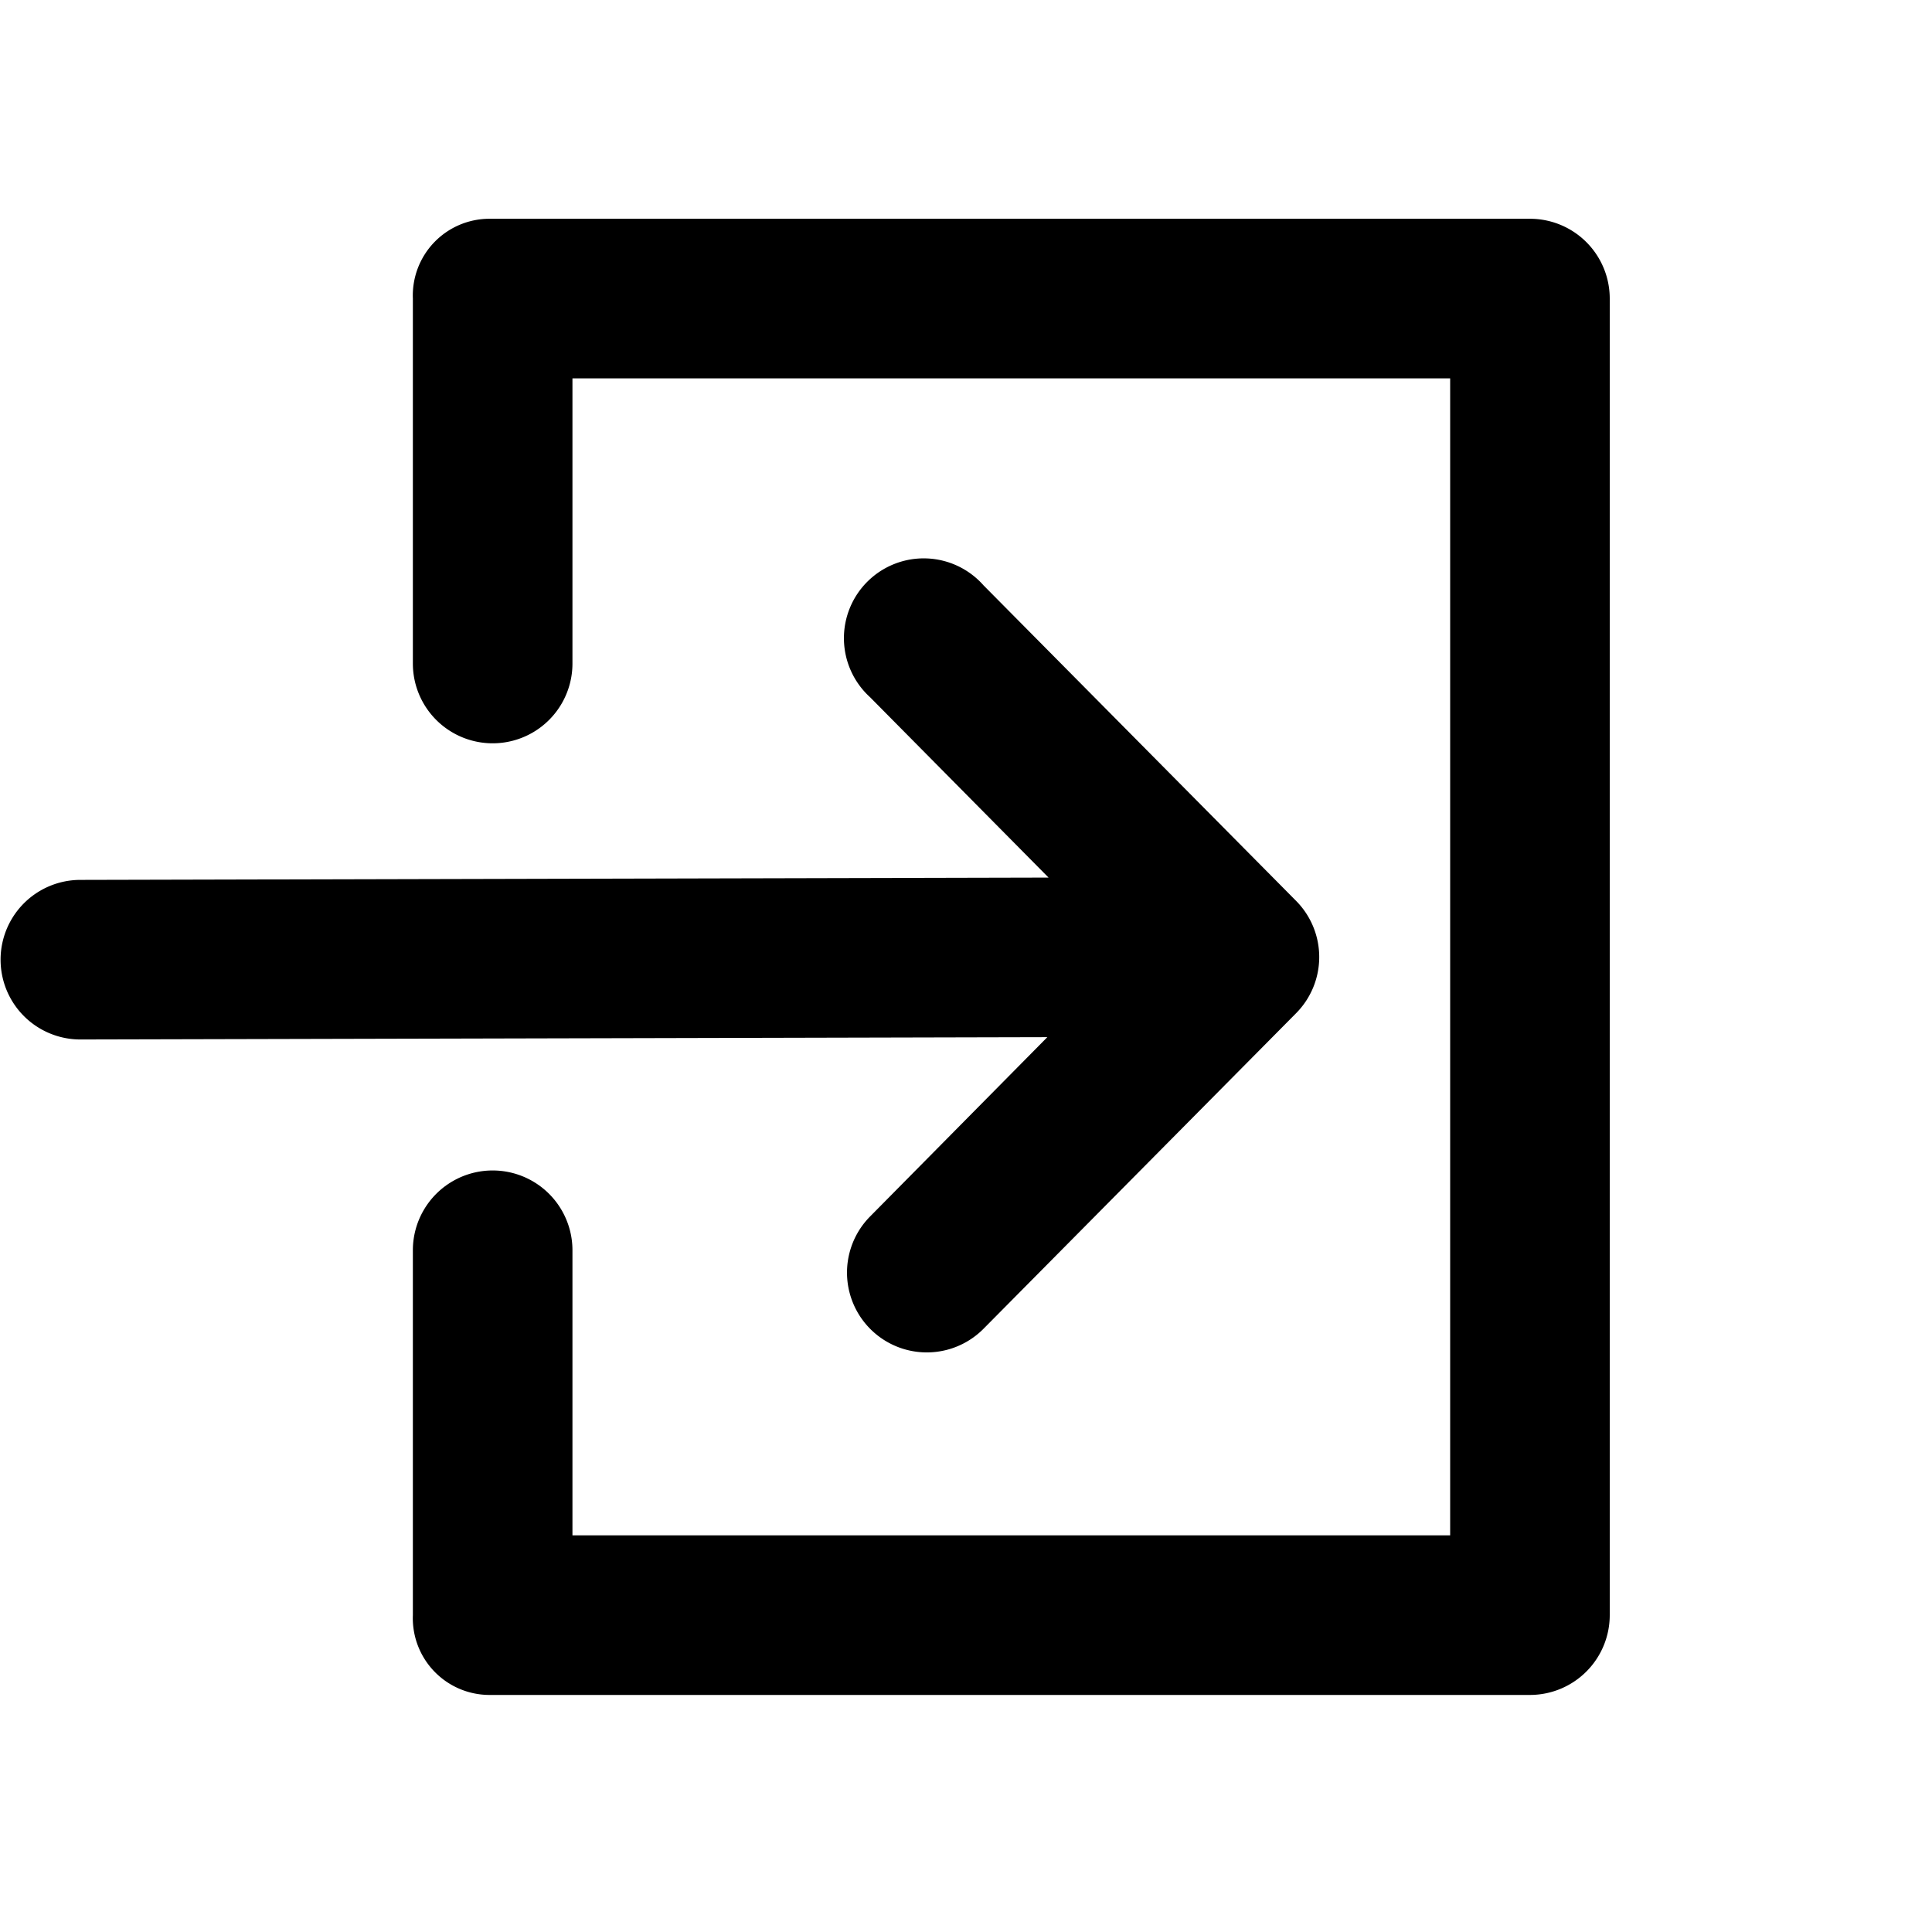 <svg xmlns="http://www.w3.org/2000/svg" width="30" height="30" viewBox="0 0 30 30"><defs><style>.a{fill:none;}</style></defs><g transform="translate(-101 -279)"><rect class="a" width="30" height="30" transform="translate(101 279)"/><path d="M24.985,1.239V21.683a1.24,1.24,0,0,1-1.239,1.239H7.582A1.192,1.192,0,0,1,6.4,21.683V16.017a1.239,1.239,0,1,1,2.478,0v4.427H22.507V2.478H8.878V6.906a1.239,1.239,0,1,1-2.478,0V1.239A1.191,1.191,0,0,1,7.582,0H23.746a1.239,1.239,0,0,1,1.239,1.239M13.5,15.492a1.239,1.239,0,1,0,1.761,1.744l4.854-4.9a1.239,1.239,0,0,0,0-1.744l-4.854-4.9A1.239,1.239,0,1,0,13.5,7.43l2.771,2.8-15.034.036a1.239,1.239,0,0,0,0,2.478h0l15.015-.036Z" transform="translate(101.011 282.397)"/></g></svg>